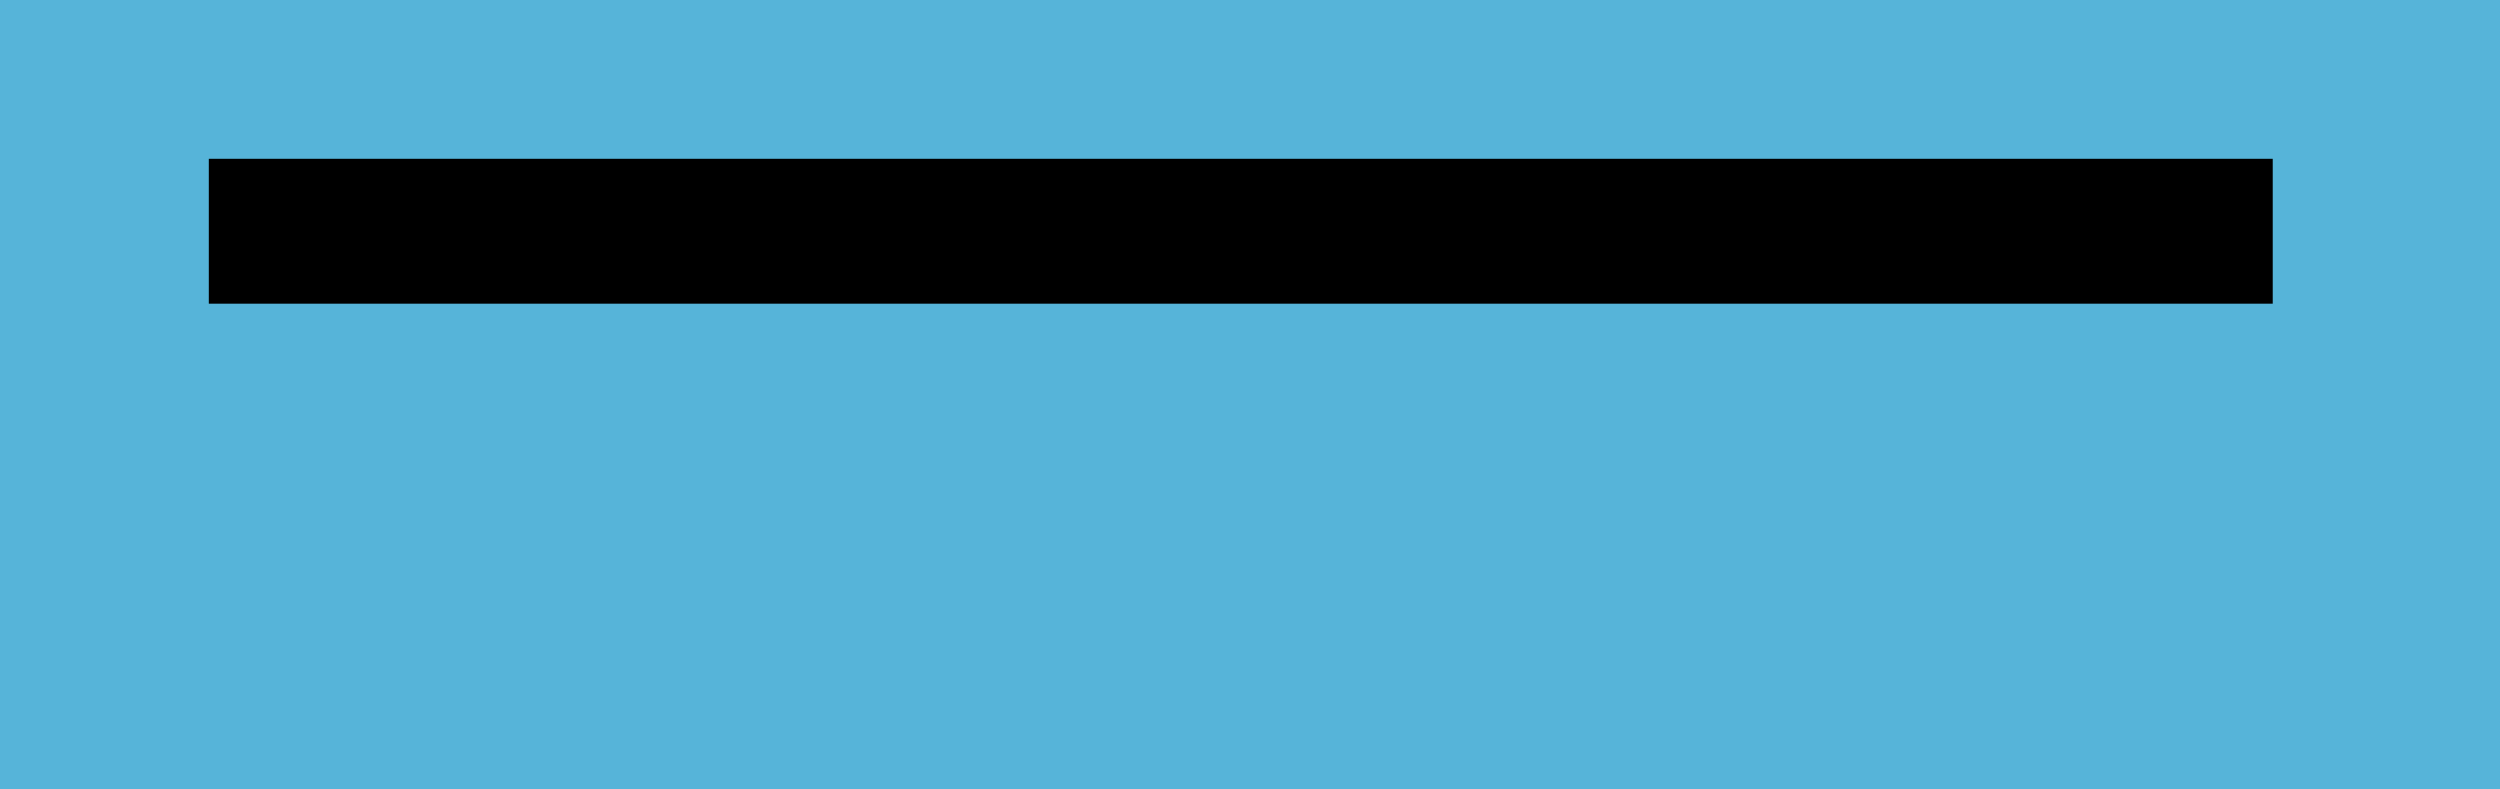<?xml version="1.0" encoding="UTF-8" standalone="no"?>
<svg
   xmlns:dc="http://purl.org/dc/elements/1.1/"
   xmlns:cc="http://creativecommons.org/ns#"
   xmlns:rdf="http://www.w3.org/1999/02/22-rdf-syntax-ns#"
   xmlns:svg="http://www.w3.org/2000/svg"
   xmlns="http://www.w3.org/2000/svg"
   xmlns:sodipodi="http://sodipodi.sourceforge.net/DTD/sodipodi-0.dtd"
   xmlns:inkscape="http://www.inkscape.org/namespaces/inkscape"
   viewBox="0 0 1140 360"
   enable-background="new 0 0 1140 360"
   id="svg2997"
   version="1.1"
   inkscape:version="0.48.4 r9939"
   width="100%"
   height="100%"
   sodipodi:docname="banner1.svg">
  <defs
     id="defs3005" />
  <sodipodi:namedview
     pagecolor="#ffffff"
     bordercolor="#666666"
     borderopacity="1"
     objecttolerance="10"
     gridtolerance="10"
     guidetolerance="10"
     inkscape:pageopacity="0"
     inkscape:pageshadow="2"
     inkscape:window-width="1920"
     inkscape:window-height="1018"
     id="namedview3003"
     showgrid="false"
     inkscape:zoom="1.5438596"
     inkscape:cx="570"
     inkscape:cy="180"
     inkscape:window-x="-8"
     inkscape:window-y="-8"
     inkscape:window-maximized="1"
     inkscape:current-layer="svg2997" />
  <path
     fill="#56B4D9"
     d="M0 0h1140v360h-1140v-360z"
     id="path2999" />
  <flowRoot
     xml:space="preserve"
     id="flowRoot3009"
     style="font-size:40px;font-style:normal;font-weight:normal;line-height:125%;letter-spacing:0px;word-spacing:0px;fill:#000000;fill-opacity:1;stroke:none;font-family:Sans"><flowRegion
       id="flowRegion3011"><rect
         id="rect3013"
         width="941.148"
         height="66.068"
         x="95.216"
         y="72.409" /></flowRegion><flowPara
       id="flowPara3015"
       style="-inkscape-font-specification:Algerian;font-family:Algerian;font-weight:normal;font-style:normal;font-stretch:normal;font-variant:normal;font-size:48px;fill:#ffffff">UPEC 2018| Distributed Generators</flowPara></flowRoot></svg>
